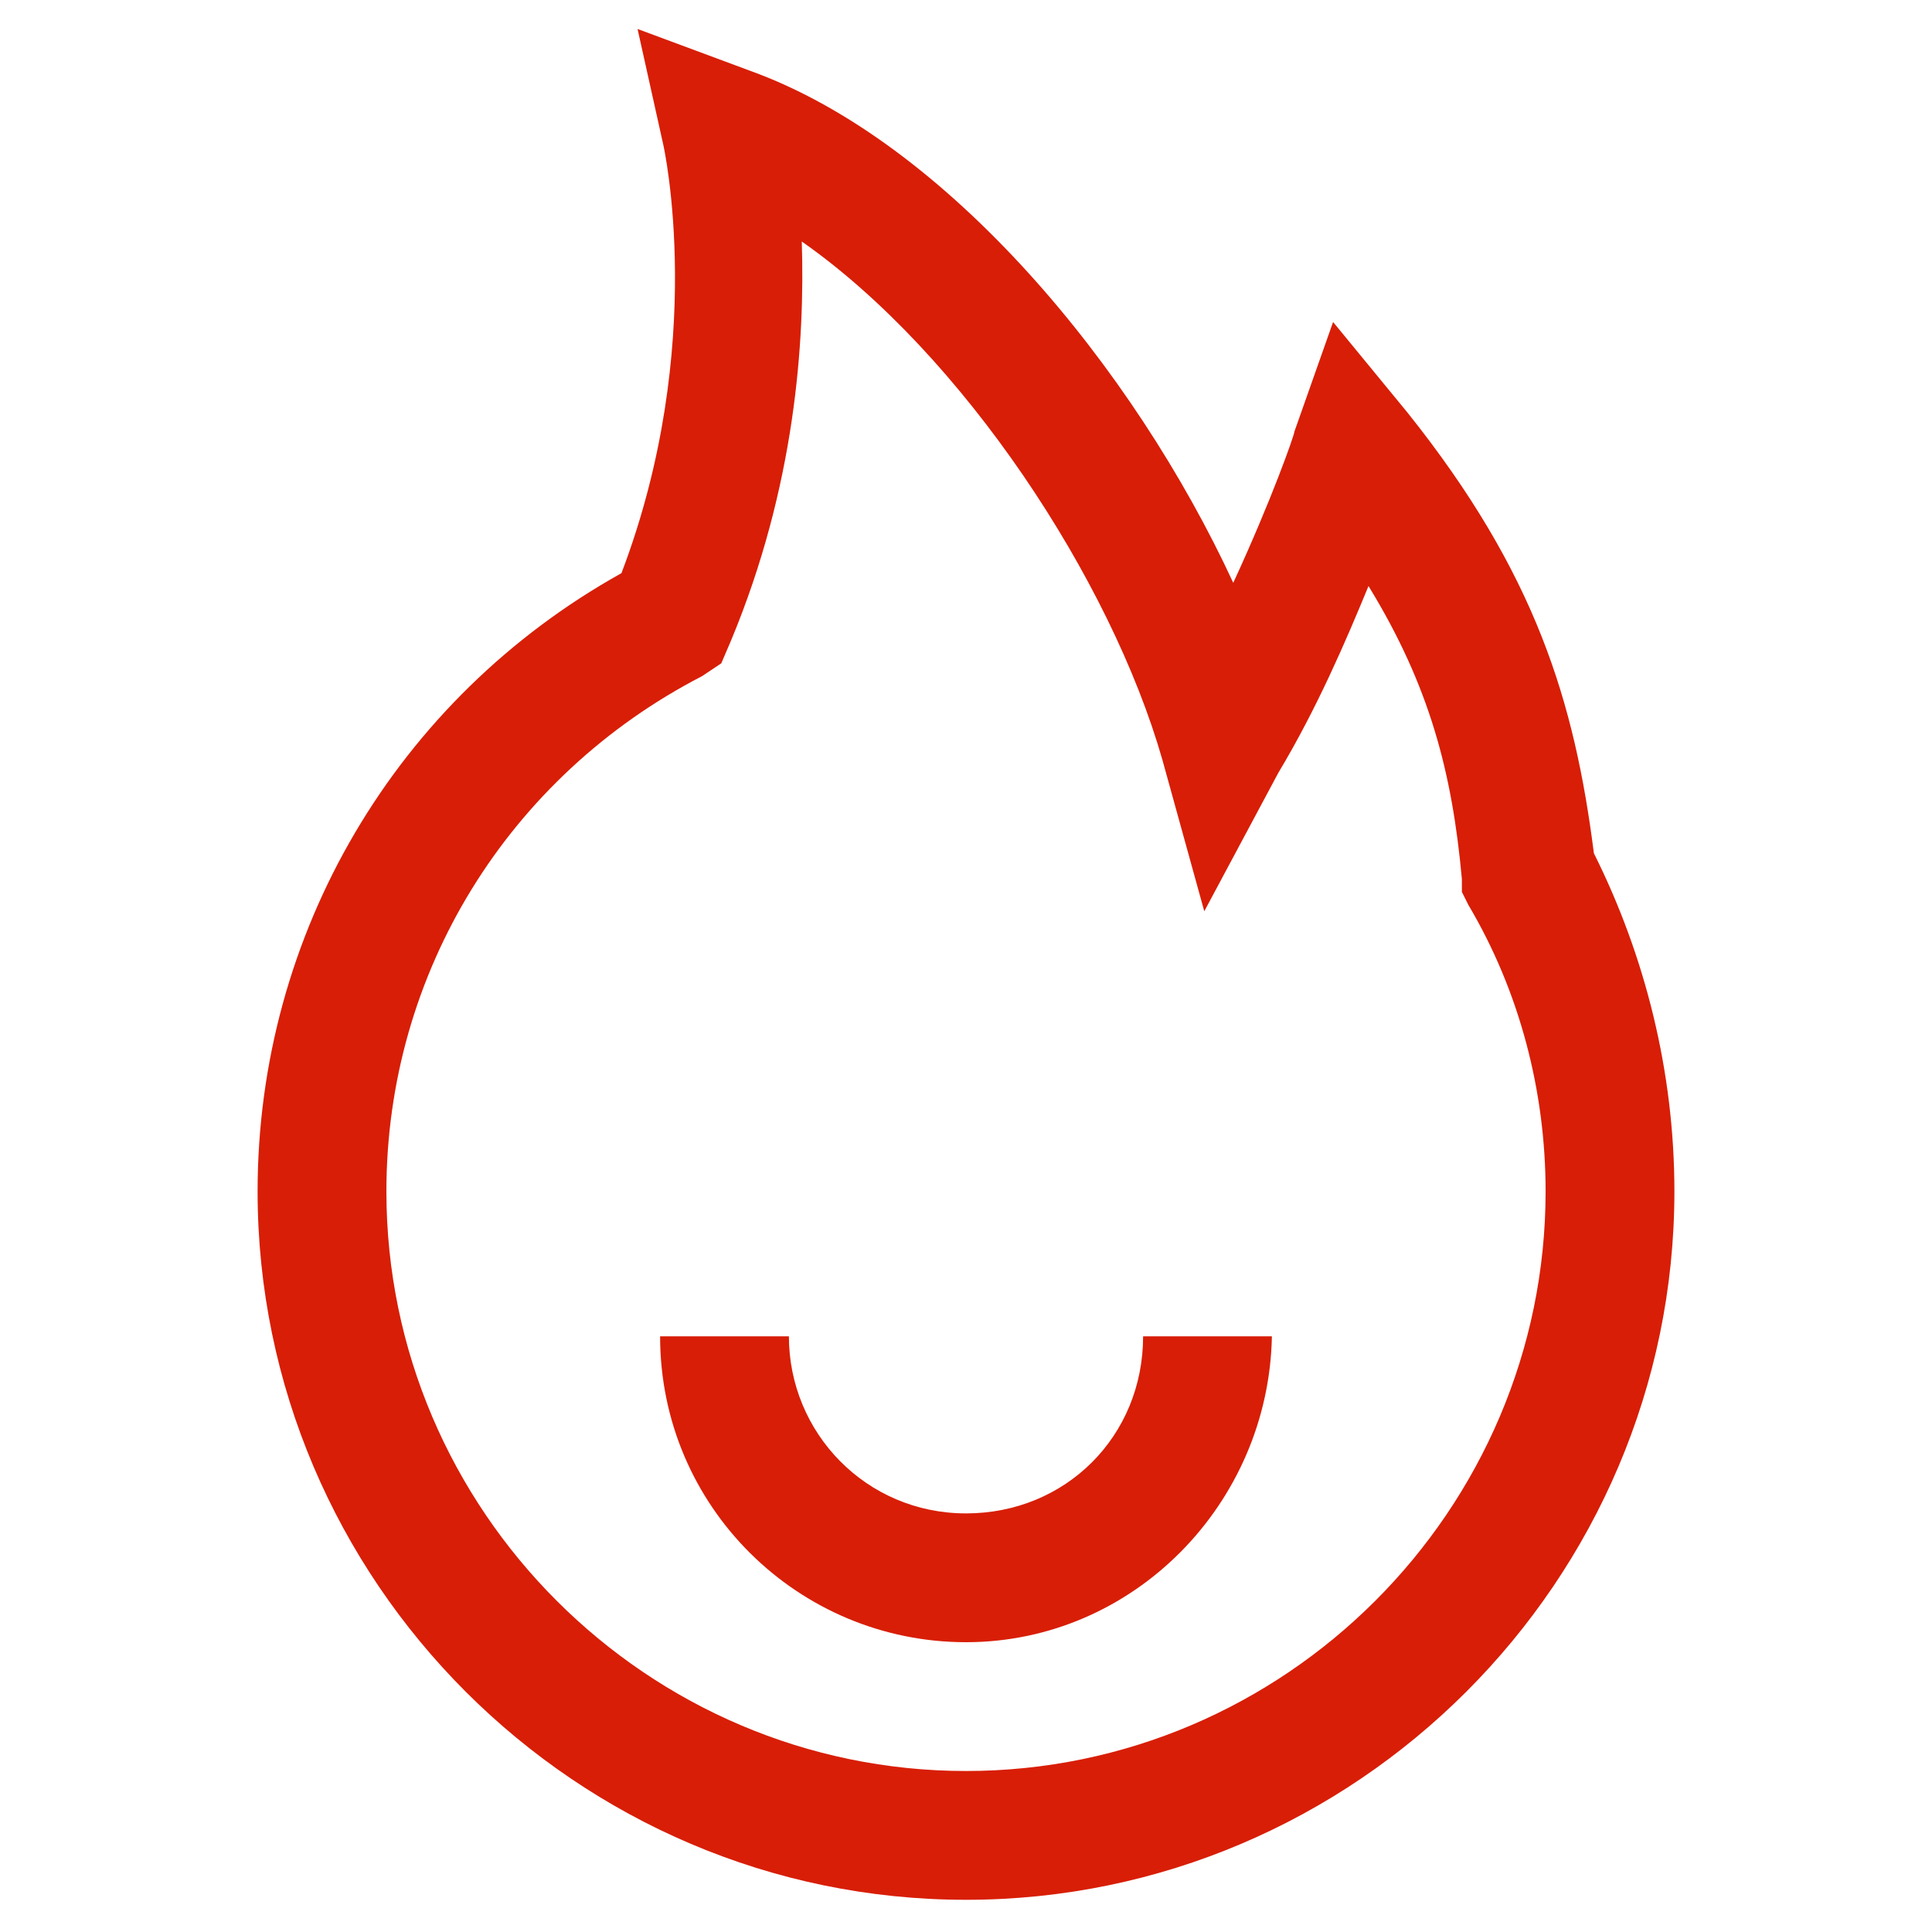 <?xml version="1.0" standalone="no"?><!DOCTYPE svg PUBLIC "-//W3C//DTD SVG 1.1//EN" "http://www.w3.org/Graphics/SVG/1.1/DTD/svg11.dtd"><svg t="1600865341310" class="icon" viewBox="0 0 1024 1024" version="1.1" xmlns="http://www.w3.org/2000/svg" p-id="1155" xmlns:xlink="http://www.w3.org/1999/xlink" width="200" height="200"><defs><style type="text/css"></style></defs><path d="M512 1006.933C305.493 1006.933 136.533 837.973 136.533 631.467c0-136.533 73.387-261.12 192.853-327.68 46.08-121.173 22.187-226.987 22.187-226.987L337.92 15.36l59.733 22.187c104.107 37.547 203.093 157.013 256 271.36 20.48-44.373 32.427-78.507 32.427-80.213l20.48-58.027 39.253 47.787c68.267 85.333 88.747 153.6 98.987 233.813C872.107 506.88 887.467 568.32 887.467 631.467c0 206.507-168.96 375.467-375.467 375.467zM424.96 128c1.707 52.907-3.413 129.707-37.547 211.627l-5.12 11.947-10.24 6.827c-102.4 52.907-167.253 157.013-167.253 273.067 0 168.96 138.24 307.2 307.2 307.2s307.2-138.24 307.2-307.2c0-52.907-13.653-105.813-40.96-151.893l-3.413-6.827v-6.827c-5.12-56.32-17.067-102.4-49.493-155.307-11.947 29.013-27.307 64.853-47.787 98.987l-39.253 73.387-22.187-80.213C588.8 307.2 510.293 187.733 424.96 128z" fill="#d81e06" p-id="1156"></path><path d="M512 870.4c-88.747 0-162.133-71.68-162.133-162.133h68.267c0 51.2 40.96 93.867 93.867 93.867s93.867-40.96 93.867-93.867h68.267c-1.707 88.747-73.387 162.133-162.133 162.133z" fill="#d81e06" p-id="1157"></path></svg>